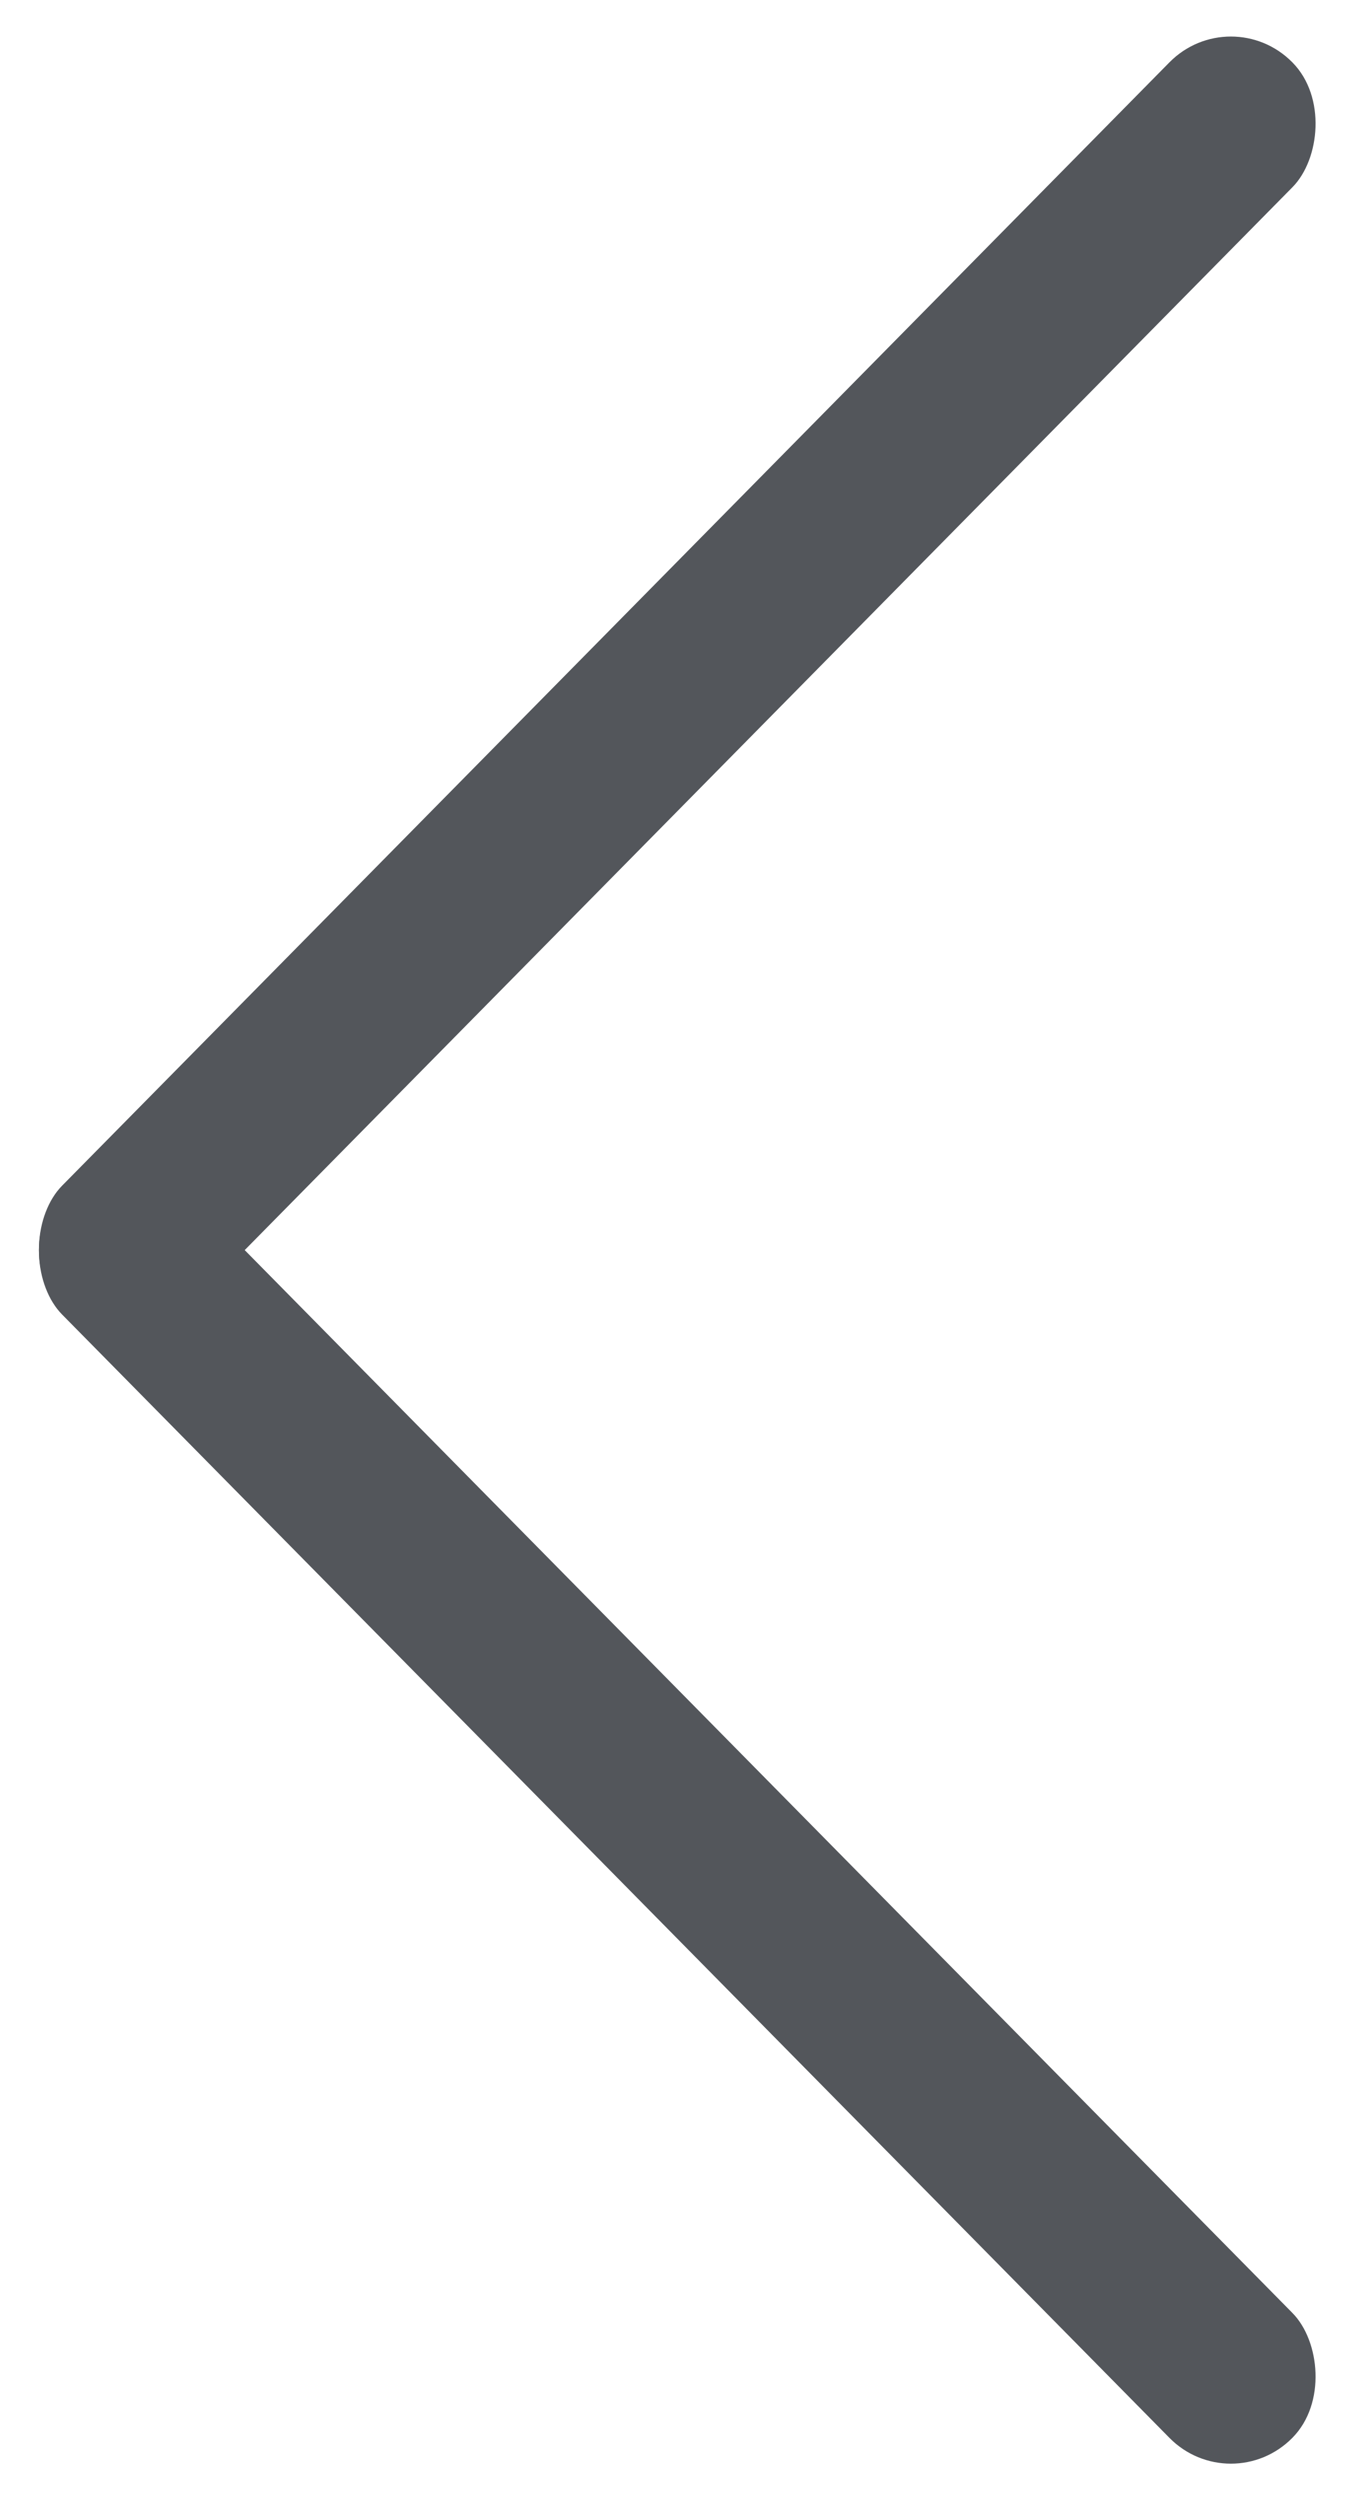 <svg width="13" height="24" viewBox="0 0 13 24" fill="none" xmlns="http://www.w3.org/2000/svg">
<rect width="1.683" height="16.827" rx="0.841" transform="matrix(0.702 0.712 -0.702 0.712 11.818 0)" fill="#53565B"/>
<rect width="1.683" height="16.827" rx="0.841" transform="matrix(0.702 -0.712 -0.702 -0.712 11.818 24)" fill="#53565B"/>
</svg>
